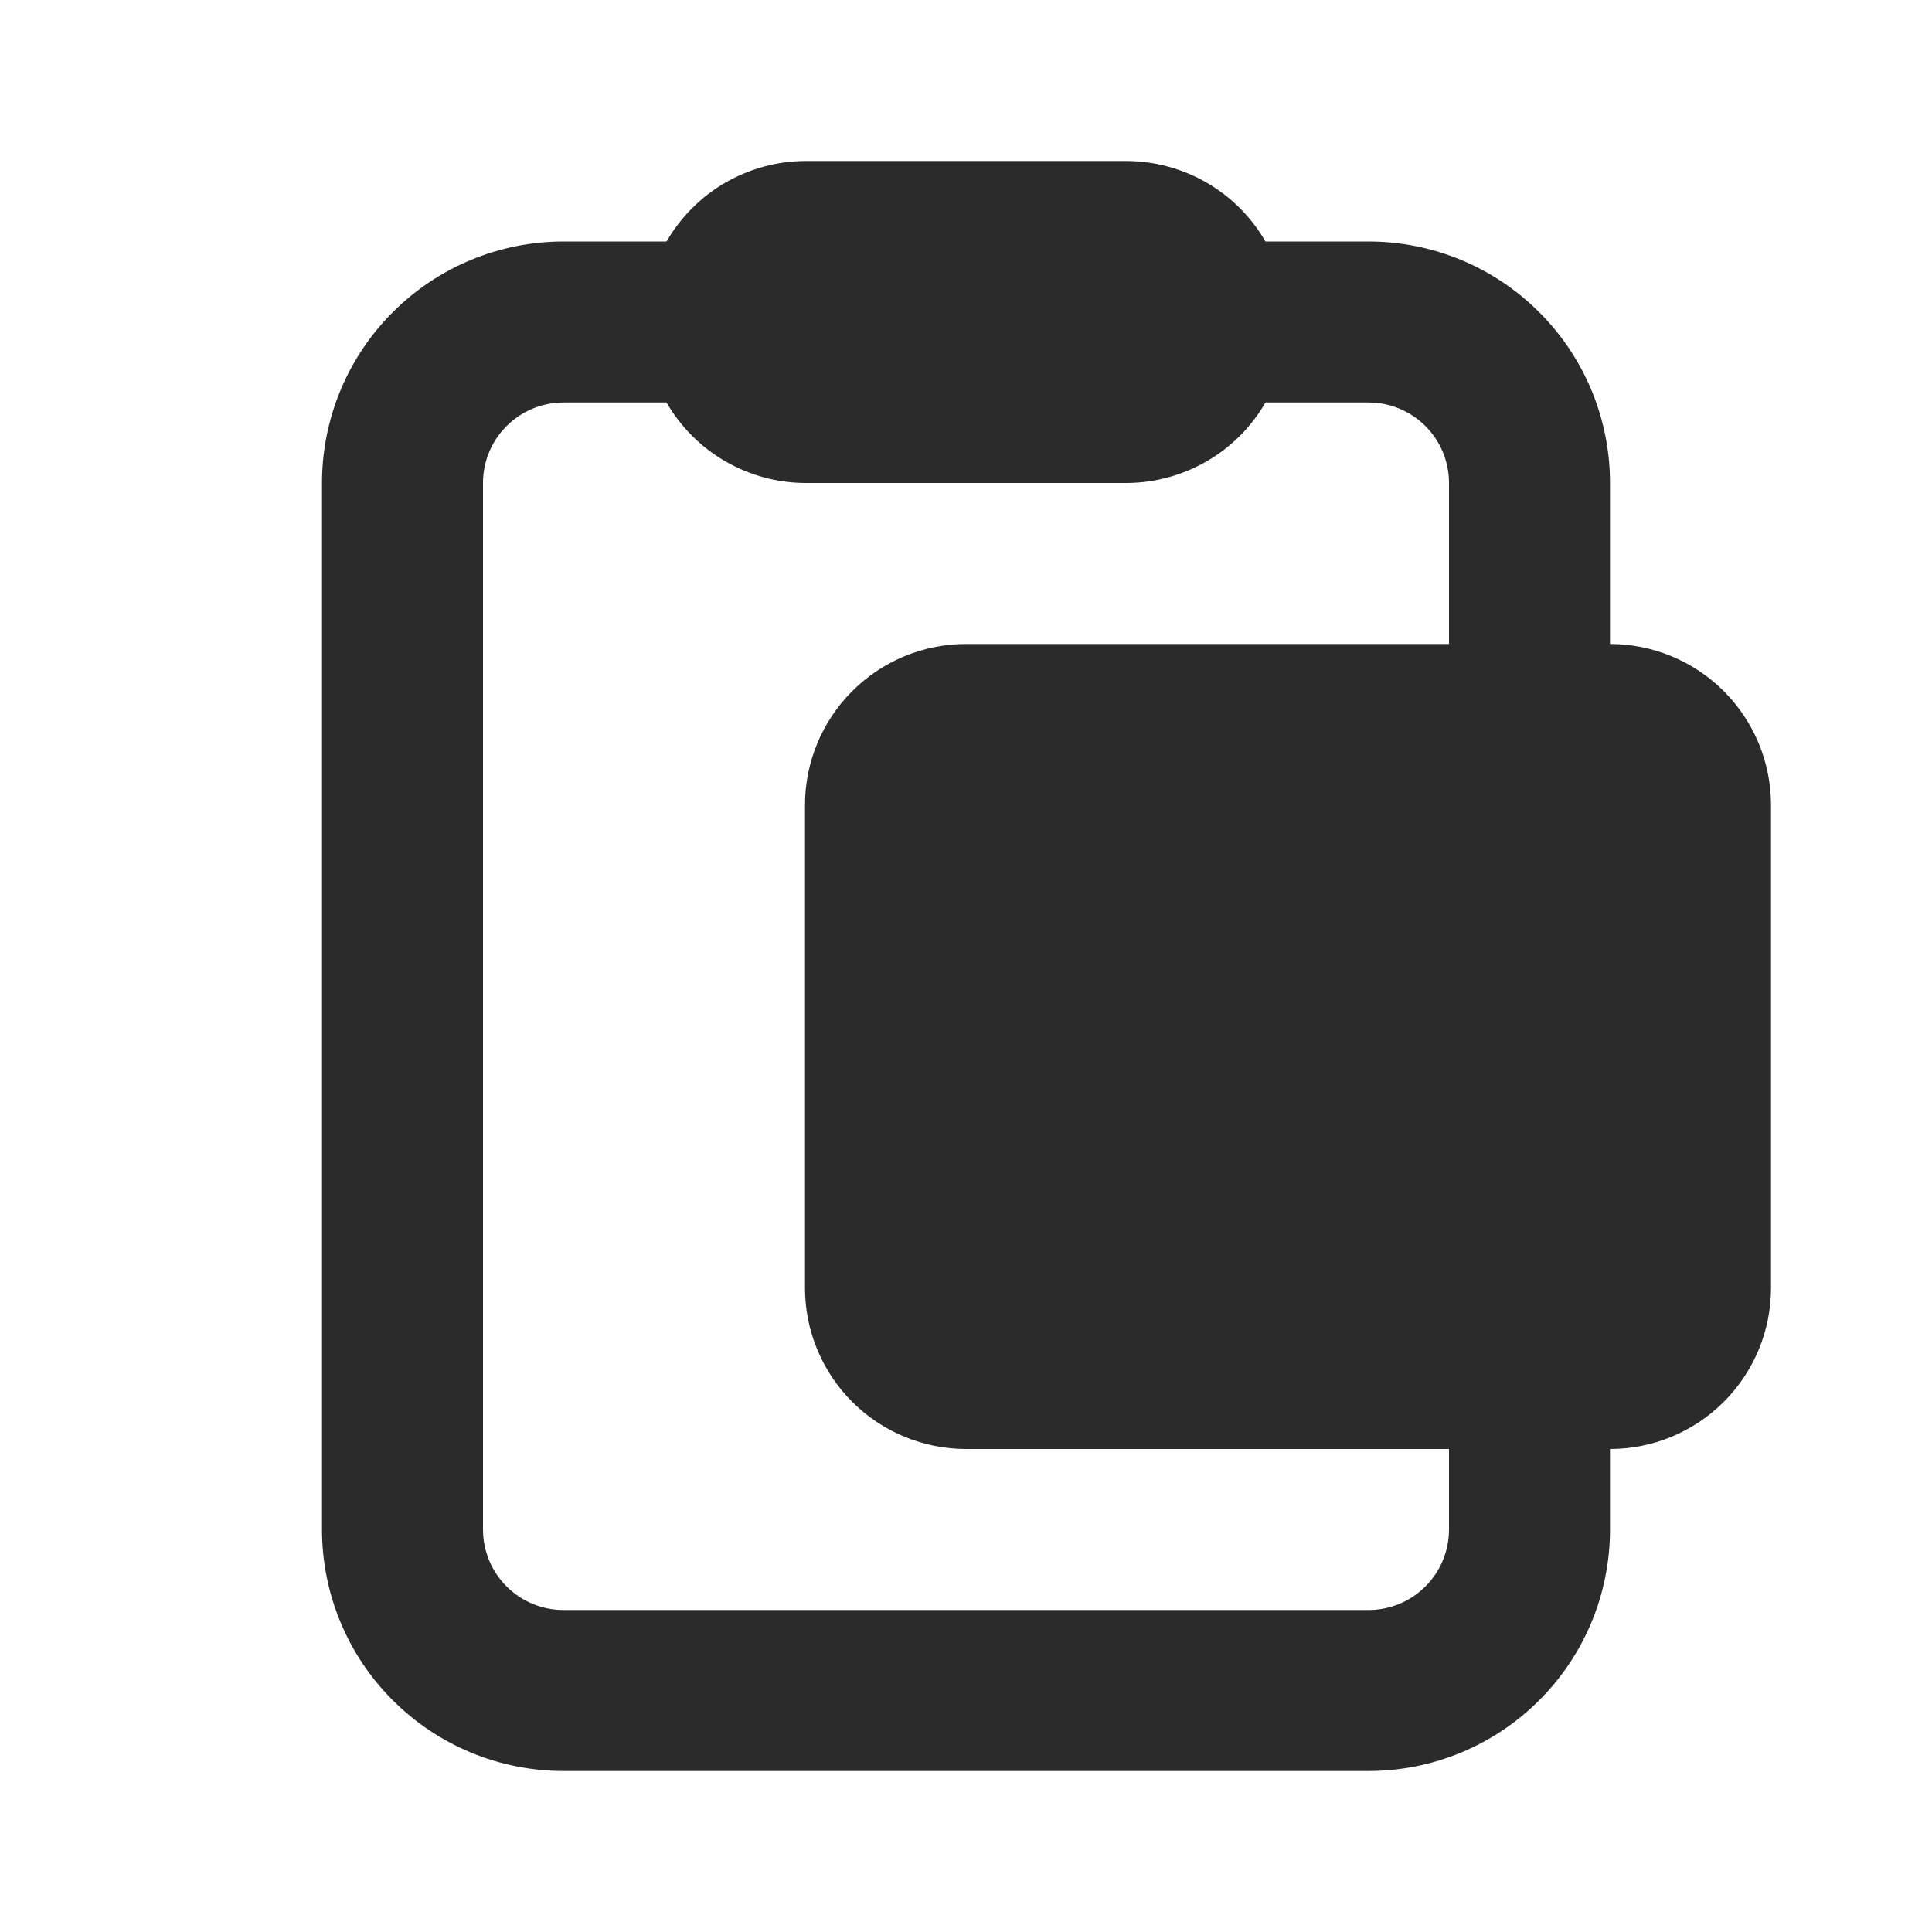 <svg width="24" height="24" viewBox="0 0 24 24" fill="none" xmlns="http://www.w3.org/2000/svg">
<g id="Swap me">
<path id="Vector" d="M20 8V6C20 5.204 19.684 4.441 19.121 3.879C18.559 3.316 17.796 3 17 3H15.72C15.546 2.698 15.295 2.446 14.993 2.271C14.691 2.096 14.349 2.002 14 2H10C9.651 2.002 9.309 2.096 9.007 2.271C8.705 2.446 8.455 2.698 8.28 3H7C6.204 3 5.441 3.316 4.879 3.879C4.316 4.441 4 5.204 4 6V19C4 19.796 4.316 20.559 4.879 21.121C5.441 21.684 6.204 22 7 22H17C17.796 22 18.559 21.684 19.121 21.121C19.684 20.559 20 19.796 20 19V18C20.53 18 21.039 17.789 21.414 17.414C21.789 17.039 22 16.53 22 16V10C22 9.47 21.789 8.961 21.414 8.586C21.039 8.211 20.53 8 20 8ZM18 8H12C11.47 8 10.961 8.211 10.586 8.586C10.211 8.961 10 9.47 10 10V16C10 16.53 10.211 17.039 10.586 17.414C10.961 17.789 11.47 18 12 18H18V19C18 19.265 17.895 19.52 17.707 19.707C17.52 19.895 17.265 20 17 20H7C6.735 20 6.48 19.895 6.293 19.707C6.105 19.52 6 19.265 6 19V6C6 5.735 6.105 5.48 6.293 5.293C6.48 5.105 6.735 5 7 5H8.28C8.455 5.302 8.705 5.554 9.007 5.729C9.309 5.904 9.651 5.998 10 6H14C14.349 5.998 14.691 5.904 14.993 5.729C15.295 5.554 15.546 5.302 15.72 5H17C17.265 5 17.52 5.105 17.707 5.293C17.895 5.48 18 5.735 18 6V8Z" fill="#2B2B2B"/>
</g>
</svg>
